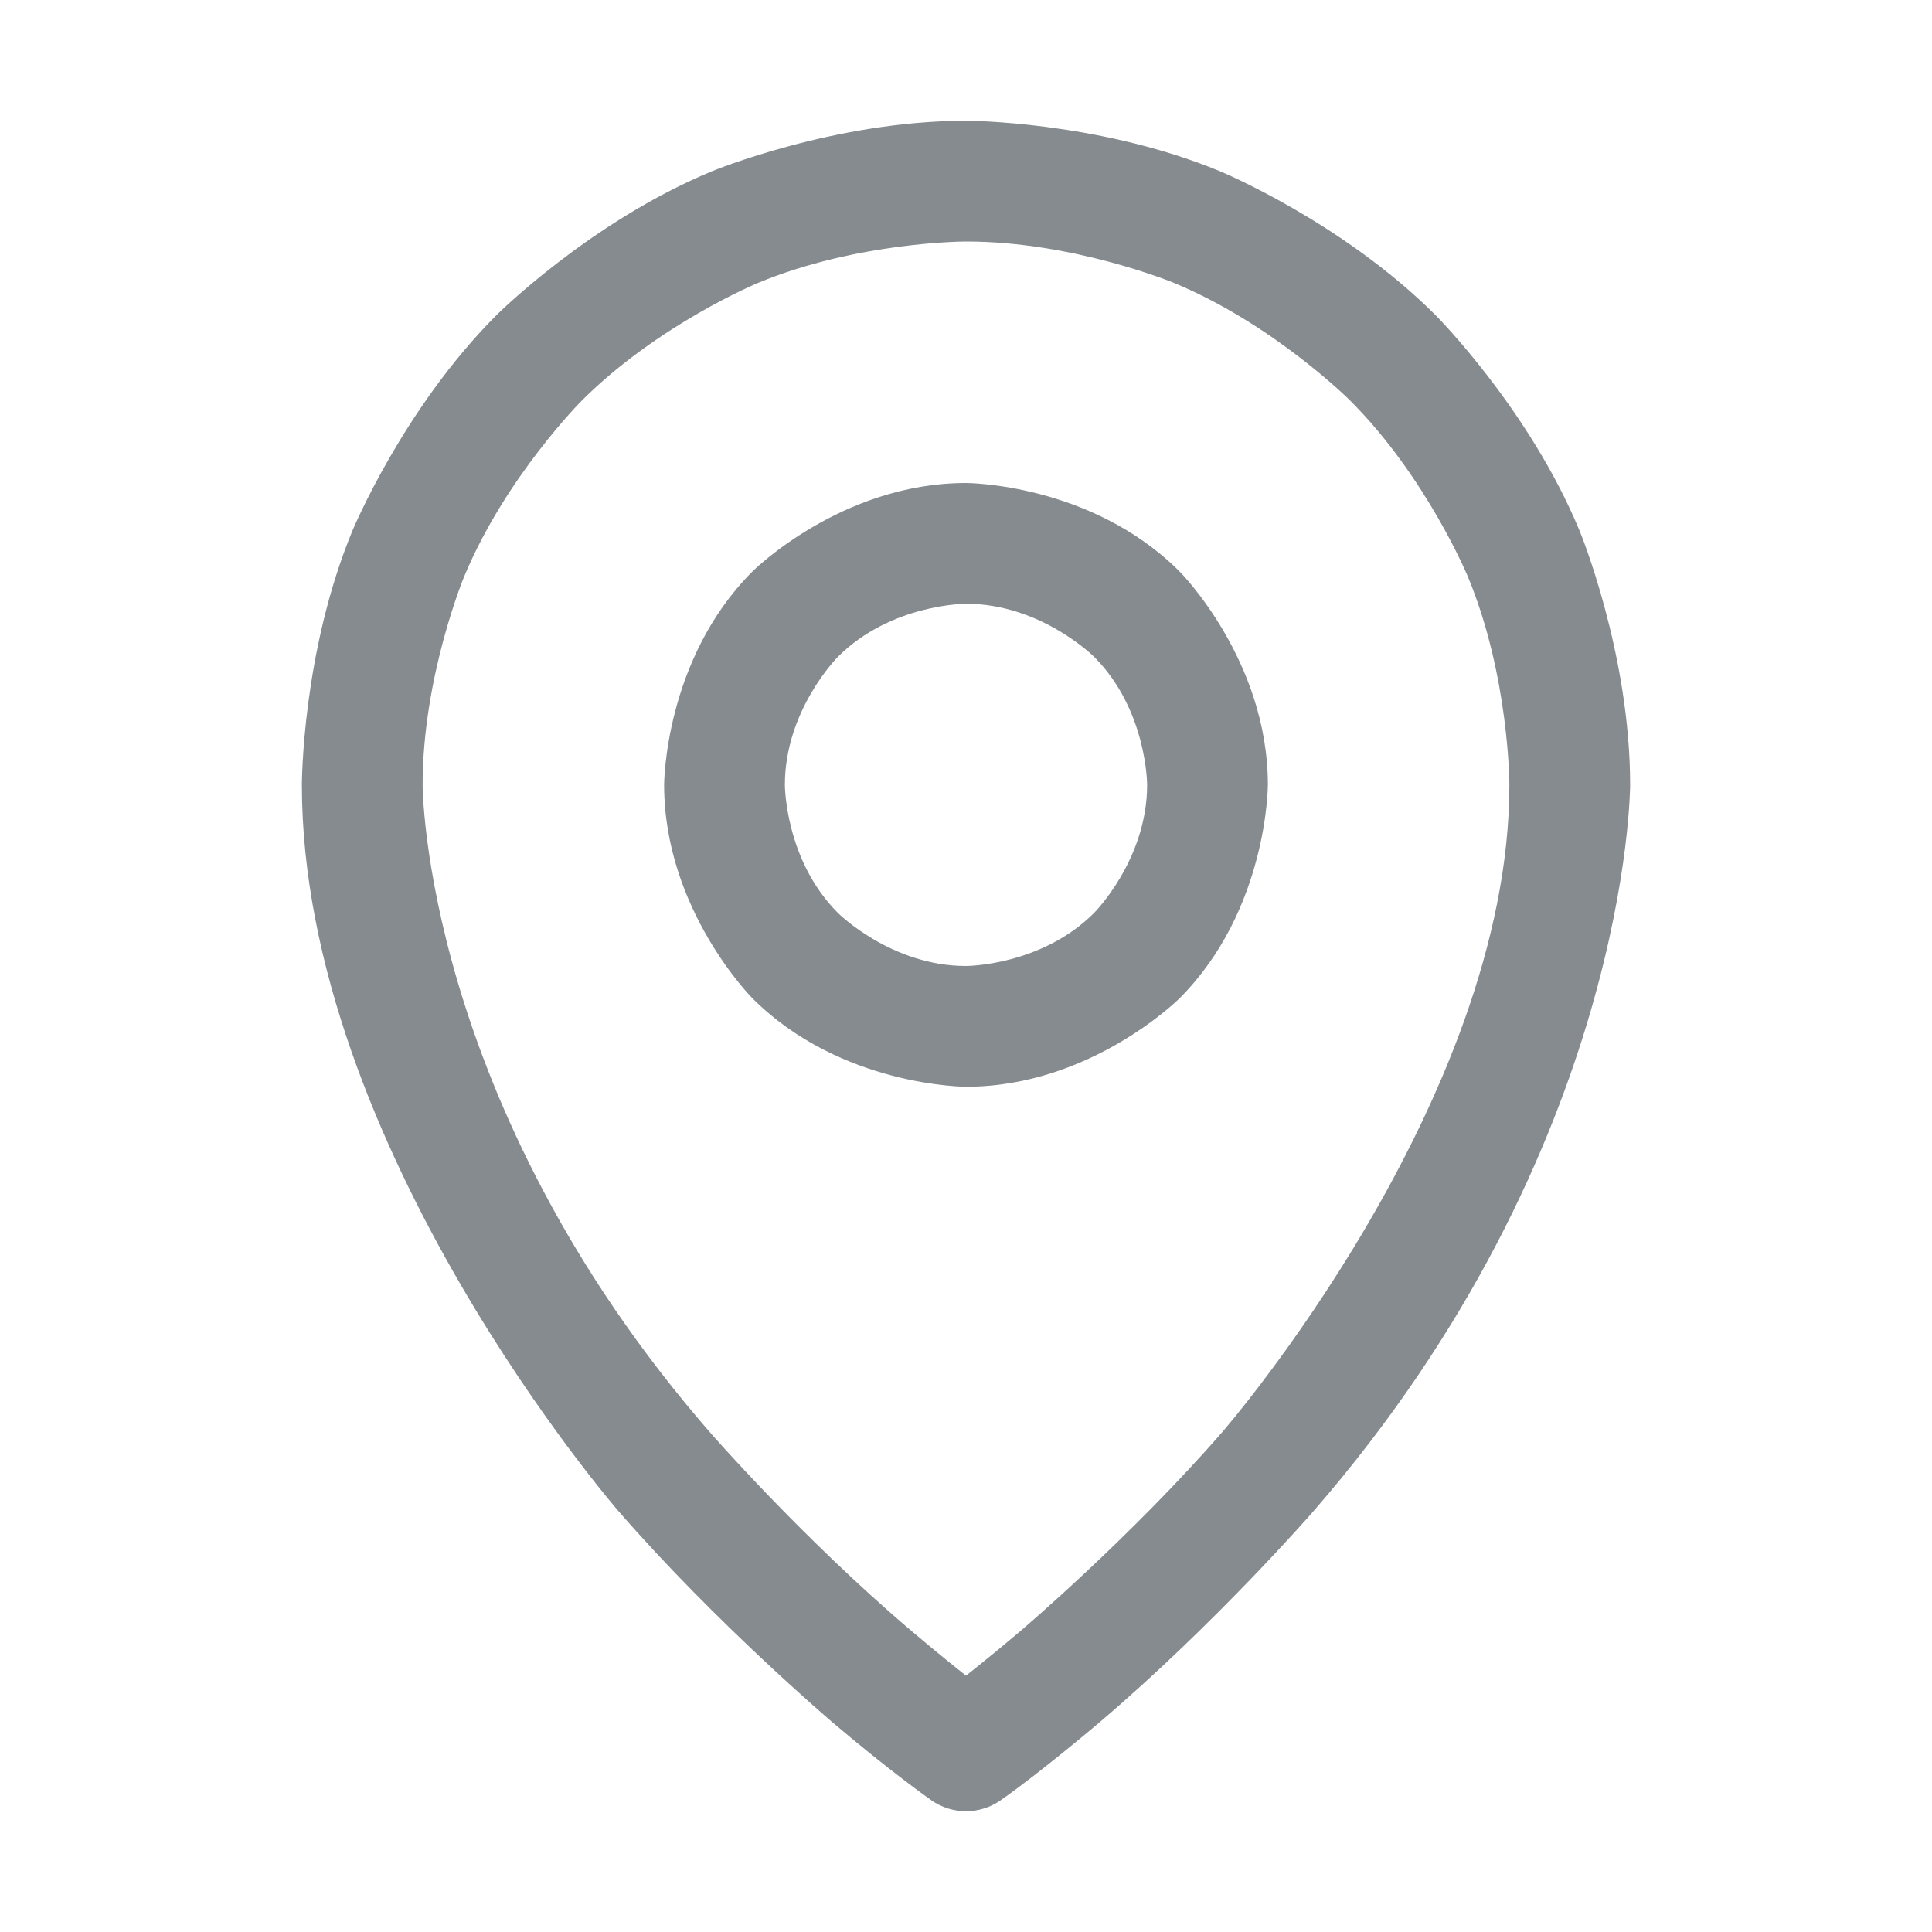 <svg width="24" height="24" viewBox="0 0 24 24" fill="none" xmlns="http://www.w3.org/2000/svg">
<path fill-rule="evenodd" clip-rule="evenodd" d="M12 6C12 6 13.553 6 14.652 7.098C14.652 7.098 15.75 8.197 15.75 9.75C15.75 9.75 15.75 11.303 14.652 12.402C14.652 12.402 13.553 13.5 12 13.5C12 13.5 10.447 13.5 9.348 12.402C9.348 12.402 8.25 11.303 8.25 9.75C8.25 9.75 8.25 8.197 9.348 7.098C9.348 7.098 10.447 6 12 6ZM12 7.5C12 7.5 11.068 7.5 10.409 8.159C10.409 8.159 9.75 8.818 9.75 9.75C9.75 9.75 9.75 10.682 10.409 11.341C10.409 11.341 11.068 12 12 12C12 12 12.932 12 13.591 11.341C13.591 11.341 14.25 10.682 14.25 9.75C14.25 9.75 14.25 8.818 13.591 8.159C13.591 8.159 12.932 7.5 12 7.5Z" fill="#858B8F"/>
<path fill-rule="evenodd" clip-rule="evenodd" d="M19.622 6.593C19.622 6.593 20.25 8.109 20.25 9.75C20.25 9.75 20.25 14.249 16.316 18.773C16.316 18.773 15.107 20.164 13.658 21.396C13.658 21.396 12.928 22.016 12.43 22.364C12.172 22.545 11.828 22.545 11.57 22.364C11.57 22.364 11.072 22.016 10.342 21.396C10.342 21.396 8.893 20.164 7.684 18.773C7.684 18.773 3.75 14.249 3.75 9.75C3.75 9.75 3.75 8.109 4.378 6.593C4.378 6.593 5.006 5.077 6.166 3.916C6.166 3.916 7.327 2.756 8.843 2.128C8.843 2.128 10.359 1.5 12 1.5C12 1.5 13.641 1.5 15.157 2.128C15.157 2.128 16.673 2.756 17.834 3.916C17.834 3.916 18.994 5.077 19.622 6.593ZM18.75 9.75C18.75 9.75 18.75 8.407 18.236 7.167C18.236 7.167 17.722 5.926 16.773 4.977C16.773 4.977 15.824 4.028 14.583 3.514C14.583 3.514 13.343 3 12 3C12 3 10.657 3 9.417 3.514C9.417 3.514 8.176 4.028 7.227 4.977C7.227 4.977 6.278 5.926 5.764 7.167C5.764 7.167 5.25 8.407 5.25 9.75C5.25 9.75 5.25 13.688 8.816 17.789C8.816 17.789 9.951 19.094 11.314 20.253C11.314 20.253 11.694 20.576 12 20.815C12 20.815 12.306 20.576 12.686 20.253C12.686 20.253 14.049 19.094 15.184 17.789C15.184 17.789 18.75 13.688 18.75 9.75Z" fill="#858B8F"/>
</svg>
